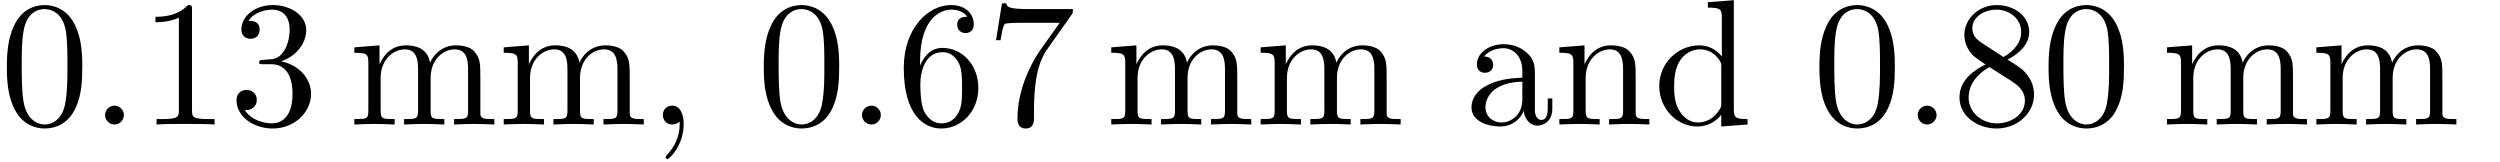 <?xml version="1.0" encoding="UTF-8"?>
<svg xmlns="http://www.w3.org/2000/svg" xmlns:xlink="http://www.w3.org/1999/xlink" width="136.71pt" height="8.856pt" viewBox="0 0 136.71 8.856" version="1.2">
<defs>
<g>
<symbol overflow="visible" id="glyph0-0">
<path style="stroke:none;" d=""/>
</symbol>
<symbol overflow="visible" id="glyph0-1">
<path style="stroke:none;" d="M 4.5 -3.141 C 4.5 -3.922 4.453 -4.703 4.109 -5.422 C 3.656 -6.375 2.859 -6.531 2.453 -6.531 C 1.859 -6.531 1.141 -6.266 0.75 -5.359 C 0.438 -4.688 0.375 -3.922 0.375 -3.141 C 0.375 -2.406 0.422 -1.516 0.828 -0.781 C 1.25 0.016 1.953 0.219 2.438 0.219 C 2.969 0.219 3.719 0.016 4.141 -0.922 C 4.453 -1.594 4.5 -2.359 4.5 -3.141 Z M 2.438 0 C 2.062 0 1.484 -0.25 1.297 -1.188 C 1.188 -1.766 1.188 -2.672 1.188 -3.25 C 1.188 -3.875 1.188 -4.531 1.281 -5.062 C 1.453 -6.219 2.188 -6.312 2.438 -6.312 C 2.766 -6.312 3.406 -6.141 3.594 -5.156 C 3.688 -4.609 3.688 -3.875 3.688 -3.25 C 3.688 -2.516 3.688 -1.859 3.578 -1.219 C 3.438 -0.297 2.875 0 2.438 0 Z M 2.438 0 "/>
</symbol>
<symbol overflow="visible" id="glyph0-2">
<path style="stroke:none;" d="M 2.875 -6.266 C 2.875 -6.5 2.875 -6.531 2.656 -6.531 C 2.047 -5.891 1.188 -5.891 0.875 -5.891 L 0.875 -5.594 C 1.062 -5.594 1.641 -5.594 2.156 -5.844 L 2.156 -0.781 C 2.156 -0.422 2.125 -0.297 1.25 -0.297 L 0.938 -0.297 L 0.938 0 C 1.281 -0.031 2.125 -0.031 2.516 -0.031 C 2.906 -0.031 3.766 -0.031 4.109 0 L 4.109 -0.297 L 3.797 -0.297 C 2.906 -0.297 2.875 -0.406 2.875 -0.781 Z M 2.875 -6.266 "/>
</symbol>
<symbol overflow="visible" id="glyph0-3">
<path style="stroke:none;" d="M 2.844 -3.453 C 3.641 -3.719 4.219 -4.406 4.219 -5.172 C 4.219 -5.969 3.344 -6.531 2.406 -6.531 C 1.422 -6.531 0.672 -5.938 0.672 -5.188 C 0.672 -4.875 0.891 -4.688 1.172 -4.688 C 1.484 -4.688 1.672 -4.891 1.672 -5.188 C 1.672 -5.672 1.219 -5.672 1.062 -5.672 C 1.375 -6.156 2.016 -6.281 2.375 -6.281 C 2.766 -6.281 3.312 -6.062 3.312 -5.188 C 3.312 -5.062 3.297 -4.5 3.031 -4.062 C 2.75 -3.594 2.406 -3.562 2.172 -3.562 C 2.094 -3.547 1.859 -3.531 1.781 -3.531 C 1.703 -3.516 1.641 -3.5 1.641 -3.406 C 1.641 -3.297 1.703 -3.297 1.875 -3.297 L 2.297 -3.297 C 3.109 -3.297 3.469 -2.641 3.469 -1.672 C 3.469 -0.344 2.797 -0.062 2.359 -0.062 C 1.938 -0.062 1.203 -0.219 0.859 -0.797 C 1.203 -0.75 1.516 -0.969 1.516 -1.344 C 1.516 -1.688 1.25 -1.891 0.953 -1.891 C 0.719 -1.891 0.406 -1.75 0.406 -1.328 C 0.406 -0.438 1.328 0.219 2.391 0.219 C 3.578 0.219 4.484 -0.672 4.484 -1.672 C 4.484 -2.484 3.859 -3.25 2.844 -3.453 Z M 2.844 -3.453 "/>
</symbol>
<symbol overflow="visible" id="glyph0-4">
<path style="stroke:none;" d="M 1.078 -3.375 L 1.078 -0.75 C 1.078 -0.297 0.969 -0.297 0.312 -0.297 L 0.312 0 C 0.656 -0.016 1.156 -0.031 1.422 -0.031 C 1.672 -0.031 2.188 -0.016 2.516 0 L 2.516 -0.297 C 1.859 -0.297 1.75 -0.297 1.75 -0.75 L 1.75 -2.547 C 1.75 -3.562 2.453 -4.109 3.078 -4.109 C 3.688 -4.109 3.797 -3.578 3.797 -3.031 L 3.797 -0.75 C 3.797 -0.297 3.688 -0.297 3.031 -0.297 L 3.031 0 C 3.375 -0.016 3.875 -0.031 4.141 -0.031 C 4.406 -0.031 4.906 -0.016 5.234 0 L 5.234 -0.297 C 4.578 -0.297 4.484 -0.297 4.484 -0.75 L 4.484 -2.547 C 4.484 -3.562 5.172 -4.109 5.797 -4.109 C 6.422 -4.109 6.531 -3.578 6.531 -3.031 L 6.531 -0.75 C 6.531 -0.297 6.422 -0.297 5.766 -0.297 L 5.766 0 C 6.109 -0.016 6.609 -0.031 6.875 -0.031 C 7.125 -0.031 7.625 -0.016 7.969 0 L 7.969 -0.297 C 7.453 -0.297 7.203 -0.297 7.203 -0.594 L 7.203 -2.469 C 7.203 -3.312 7.203 -3.609 6.891 -3.969 C 6.766 -4.141 6.438 -4.328 5.875 -4.328 C 5.047 -4.328 4.609 -3.75 4.453 -3.375 C 4.312 -4.219 3.578 -4.328 3.141 -4.328 C 2.422 -4.328 1.969 -3.906 1.688 -3.297 L 1.688 -4.328 L 0.312 -4.219 L 0.312 -3.922 C 1 -3.922 1.078 -3.844 1.078 -3.375 Z M 1.078 -3.375 "/>
</symbol>
<symbol overflow="visible" id="glyph0-5">
<path style="stroke:none;" d="M 1.984 -0.016 C 1.984 -0.641 1.75 -1.031 1.359 -1.031 C 1.016 -1.031 0.844 -0.781 0.844 -0.516 C 0.844 -0.266 1.016 0 1.359 0 C 1.516 0 1.641 -0.062 1.734 -0.141 L 1.75 -0.156 C 1.766 -0.156 1.766 -0.141 1.766 -0.016 C 1.766 0.625 1.5 1.219 1.062 1.672 C 1.016 1.734 1 1.75 1 1.781 C 1 1.859 1.047 1.891 1.094 1.891 C 1.219 1.891 1.984 1.109 1.984 -0.016 Z M 1.984 -0.016 "/>
</symbol>
<symbol overflow="visible" id="glyph0-6">
<path style="stroke:none;" d="M 1.297 -3.219 L 1.297 -3.453 C 1.297 -5.922 2.516 -6.281 3 -6.281 C 3.25 -6.281 3.656 -6.219 3.875 -5.891 C 3.719 -5.891 3.328 -5.891 3.328 -5.453 C 3.328 -5.141 3.562 -5 3.781 -5 C 3.938 -5 4.234 -5.078 4.234 -5.469 C 4.234 -6.047 3.797 -6.531 2.984 -6.531 C 1.734 -6.531 0.406 -5.266 0.406 -3.094 C 0.406 -0.484 1.547 0.219 2.453 0.219 C 3.547 0.219 4.484 -0.703 4.484 -2 C 4.484 -3.25 3.609 -4.188 2.516 -4.188 C 1.859 -4.188 1.484 -3.688 1.297 -3.219 Z M 2.453 -0.062 C 1.844 -0.062 1.547 -0.641 1.484 -0.797 C 1.312 -1.25 1.312 -2.031 1.312 -2.219 C 1.312 -2.984 1.625 -3.953 2.516 -3.953 C 2.672 -3.953 3.109 -3.953 3.422 -3.344 C 3.594 -2.984 3.594 -2.484 3.594 -2.016 C 3.594 -1.531 3.594 -1.047 3.422 -0.703 C 3.141 -0.109 2.688 -0.062 2.453 -0.062 Z M 2.453 -0.062 "/>
</symbol>
<symbol overflow="visible" id="glyph0-7">
<path style="stroke:none;" d="M 4.656 -5.969 C 4.75 -6.078 4.75 -6.109 4.75 -6.312 L 2.375 -6.312 C 1.172 -6.312 1.156 -6.438 1.109 -6.625 L 0.875 -6.625 L 0.547 -4.609 L 0.797 -4.609 C 0.828 -4.766 0.906 -5.375 1.031 -5.5 C 1.109 -5.562 1.875 -5.562 2 -5.562 L 4.031 -5.562 C 3.922 -5.391 3.141 -4.328 2.922 -4 C 2.047 -2.688 1.719 -1.328 1.719 -0.328 C 1.719 -0.219 1.719 0.219 2.172 0.219 C 2.625 0.219 2.625 -0.219 2.625 -0.328 L 2.625 -0.828 C 2.625 -1.359 2.656 -1.906 2.734 -2.422 C 2.766 -2.656 2.906 -3.5 3.344 -4.109 Z M 4.656 -5.969 "/>
</symbol>
<symbol overflow="visible" id="glyph0-8">
<path style="stroke:none;" d="M 3.266 -0.75 C 3.297 -0.359 3.562 0.062 4.031 0.062 C 4.234 0.062 4.828 -0.078 4.828 -0.875 L 4.828 -1.422 L 4.578 -1.422 L 4.578 -0.875 C 4.578 -0.297 4.344 -0.25 4.234 -0.25 C 3.906 -0.25 3.875 -0.688 3.875 -0.734 L 3.875 -2.688 C 3.875 -3.109 3.875 -3.484 3.516 -3.844 C 3.141 -4.234 2.641 -4.391 2.172 -4.391 C 1.375 -4.391 0.703 -3.922 0.703 -3.281 C 0.703 -2.984 0.891 -2.828 1.141 -2.828 C 1.422 -2.828 1.594 -3.016 1.594 -3.266 C 1.594 -3.391 1.547 -3.719 1.094 -3.719 C 1.359 -4.062 1.844 -4.172 2.156 -4.172 C 2.641 -4.172 3.188 -3.797 3.188 -2.922 L 3.188 -2.562 C 2.688 -2.531 2.016 -2.5 1.391 -2.203 C 0.656 -1.875 0.406 -1.359 0.406 -0.938 C 0.406 -0.141 1.359 0.109 1.984 0.109 C 2.625 0.109 3.078 -0.281 3.266 -0.75 Z M 3.188 -2.344 L 3.188 -1.375 C 3.188 -0.438 2.484 -0.109 2.047 -0.109 C 1.562 -0.109 1.172 -0.453 1.172 -0.938 C 1.172 -1.484 1.578 -2.297 3.188 -2.344 Z M 3.188 -2.344 "/>
</symbol>
<symbol overflow="visible" id="glyph0-9">
<path style="stroke:none;" d="M 1.078 -3.375 L 1.078 -0.75 C 1.078 -0.297 0.969 -0.297 0.312 -0.297 L 0.312 0 C 0.656 -0.016 1.156 -0.031 1.422 -0.031 C 1.672 -0.031 2.188 -0.016 2.516 0 L 2.516 -0.297 C 1.859 -0.297 1.75 -0.297 1.75 -0.75 L 1.75 -2.547 C 1.75 -3.562 2.453 -4.109 3.078 -4.109 C 3.688 -4.109 3.797 -3.578 3.797 -3.031 L 3.797 -0.75 C 3.797 -0.297 3.688 -0.297 3.031 -0.297 L 3.031 0 C 3.375 -0.016 3.875 -0.031 4.141 -0.031 C 4.406 -0.031 4.906 -0.016 5.234 0 L 5.234 -0.297 C 4.734 -0.297 4.484 -0.297 4.484 -0.594 L 4.484 -2.469 C 4.484 -3.312 4.484 -3.609 4.172 -3.969 C 4.031 -4.141 3.719 -4.328 3.141 -4.328 C 2.422 -4.328 1.969 -3.906 1.688 -3.297 L 1.688 -4.328 L 0.312 -4.219 L 0.312 -3.922 C 1 -3.922 1.078 -3.844 1.078 -3.375 Z M 1.078 -3.375 "/>
</symbol>
<symbol overflow="visible" id="glyph0-10">
<path style="stroke:none;" d="M 3.719 -0.531 L 3.719 0.109 L 5.156 0 L 5.156 -0.297 C 4.484 -0.297 4.406 -0.375 4.406 -0.859 L 4.406 -6.797 L 2.984 -6.688 L 2.984 -6.391 C 3.672 -6.391 3.75 -6.312 3.75 -5.844 L 3.75 -3.719 C 3.469 -4.078 3.047 -4.328 2.516 -4.328 C 1.359 -4.328 0.328 -3.375 0.328 -2.109 C 0.328 -0.859 1.297 0.109 2.406 0.109 C 3.031 0.109 3.484 -0.219 3.719 -0.531 Z M 3.719 -3.172 L 3.719 -1.156 C 3.719 -0.984 3.719 -0.953 3.609 -0.797 C 3.328 -0.328 2.875 -0.109 2.453 -0.109 C 2.016 -0.109 1.672 -0.359 1.438 -0.734 C 1.172 -1.141 1.141 -1.688 1.141 -2.094 C 1.141 -2.453 1.172 -3.047 1.453 -3.484 C 1.656 -3.797 2.031 -4.109 2.562 -4.109 C 2.906 -4.109 3.312 -3.969 3.609 -3.531 C 3.719 -3.359 3.719 -3.344 3.719 -3.172 Z M 3.719 -3.172 "/>
</symbol>
<symbol overflow="visible" id="glyph0-11">
<path style="stroke:none;" d="M 1.594 -4.484 C 1.141 -4.766 1.109 -5.109 1.109 -5.266 C 1.109 -5.875 1.75 -6.281 2.438 -6.281 C 3.156 -6.281 3.781 -5.766 3.781 -5.062 C 3.781 -4.5 3.406 -4.031 2.812 -3.688 Z M 3.031 -3.547 C 3.734 -3.906 4.219 -4.422 4.219 -5.062 C 4.219 -5.969 3.344 -6.531 2.453 -6.531 C 1.469 -6.531 0.672 -5.797 0.672 -4.891 C 0.672 -4.719 0.703 -4.266 1.109 -3.812 C 1.219 -3.688 1.578 -3.453 1.828 -3.281 C 1.25 -3 0.406 -2.453 0.406 -1.484 C 0.406 -0.438 1.406 0.219 2.438 0.219 C 3.547 0.219 4.484 -0.594 4.484 -1.641 C 4.484 -2 4.375 -2.438 4 -2.844 C 3.812 -3.062 3.656 -3.156 3.031 -3.547 Z M 2.047 -3.141 L 3.25 -2.375 C 3.531 -2.188 3.984 -1.891 3.984 -1.297 C 3.984 -0.562 3.25 -0.062 2.453 -0.062 C 1.609 -0.062 0.906 -0.672 0.906 -1.484 C 0.906 -2.047 1.219 -2.672 2.047 -3.141 Z M 2.047 -3.141 "/>
</symbol>
<symbol overflow="visible" id="glyph1-0">
<path style="stroke:none;" d=""/>
</symbol>
<symbol overflow="visible" id="glyph1-1">
<path style="stroke:none;" d="M 1.875 -0.516 C 1.875 -0.797 1.641 -1.031 1.359 -1.031 C 1.078 -1.031 0.844 -0.797 0.844 -0.516 C 0.844 -0.234 1.078 0 1.359 0 C 1.641 0 1.875 -0.234 1.875 -0.516 Z M 1.875 -0.516 "/>
</symbol>
</g>
<clipPath id="clip1">
  <path d="M 19 2 L 38 2 L 38 8.715 L 19 8.715 Z M 19 2 "/>
</clipPath>
<clipPath id="clip2">
  <path d="M 118 2 L 134.523 2 L 134.523 7 L 118 7 Z M 118 2 "/>
</clipPath>
</defs>
<g id="surface1">
<g style="fill:rgb(0%,0%,0%);fill-opacity:1;">
  <use xlink:href="#glyph0-1" x="0" y="6.808"/>
</g>
<g style="fill:rgb(0%,0%,0%);fill-opacity:1;">
  <use xlink:href="#glyph1-1" x="4.901" y="6.808"/>
</g>
<g style="fill:rgb(0%,0%,0%);fill-opacity:1;">
  <use xlink:href="#glyph0-2" x="7.625" y="6.808"/>
  <use xlink:href="#glyph0-3" x="12.527" y="6.808"/>
</g>
<g clip-path="url(#clip1)" clip-rule="nonzero">
<g style="fill:rgb(0%,0%,0%);fill-opacity:1;">
  <use xlink:href="#glyph0-4" x="19.065" y="6.808"/>
  <use xlink:href="#glyph0-4" x="27.234" y="6.808"/>
  <use xlink:href="#glyph0-5" x="35.403" y="6.808"/>
</g>
</g>
<g style="fill:rgb(0%,0%,0%);fill-opacity:1;">
  <use xlink:href="#glyph0-1" x="41.391" y="6.808"/>
</g>
<g style="fill:rgb(0%,0%,0%);fill-opacity:1;">
  <use xlink:href="#glyph1-1" x="46.293" y="6.808"/>
</g>
<g style="fill:rgb(0%,0%,0%);fill-opacity:1;">
  <use xlink:href="#glyph0-6" x="49.016" y="6.808"/>
  <use xlink:href="#glyph0-7" x="53.918" y="6.808"/>
</g>
<g style="fill:rgb(0%,0%,0%);fill-opacity:1;">
  <use xlink:href="#glyph0-4" x="60.456" y="6.808"/>
  <use xlink:href="#glyph0-4" x="68.625" y="6.808"/>
</g>
<g style="fill:rgb(0%,0%,0%);fill-opacity:1;">
  <use xlink:href="#glyph0-8" x="80.059" y="6.808"/>
  <use xlink:href="#glyph0-9" x="84.96" y="6.808"/>
  <use xlink:href="#glyph0-10" x="90.407" y="6.808"/>
</g>
<g style="fill:rgb(0%,0%,0%);fill-opacity:1;">
  <use xlink:href="#glyph0-1" x="99.118" y="6.808"/>
</g>
<g style="fill:rgb(0%,0%,0%);fill-opacity:1;">
  <use xlink:href="#glyph1-1" x="104.024" y="6.808"/>
</g>
<g style="fill:rgb(0%,0%,0%);fill-opacity:1;">
  <use xlink:href="#glyph0-11" x="106.746" y="6.808"/>
  <use xlink:href="#glyph0-1" x="111.648" y="6.808"/>
</g>
<g clip-path="url(#clip2)" clip-rule="nonzero">
<g style="fill:rgb(0%,0%,0%);fill-opacity:1;">
  <use xlink:href="#glyph0-4" x="118.187" y="6.808"/>
  <use xlink:href="#glyph0-4" x="126.356" y="6.808"/>
</g>
</g>
</g>
</svg>

